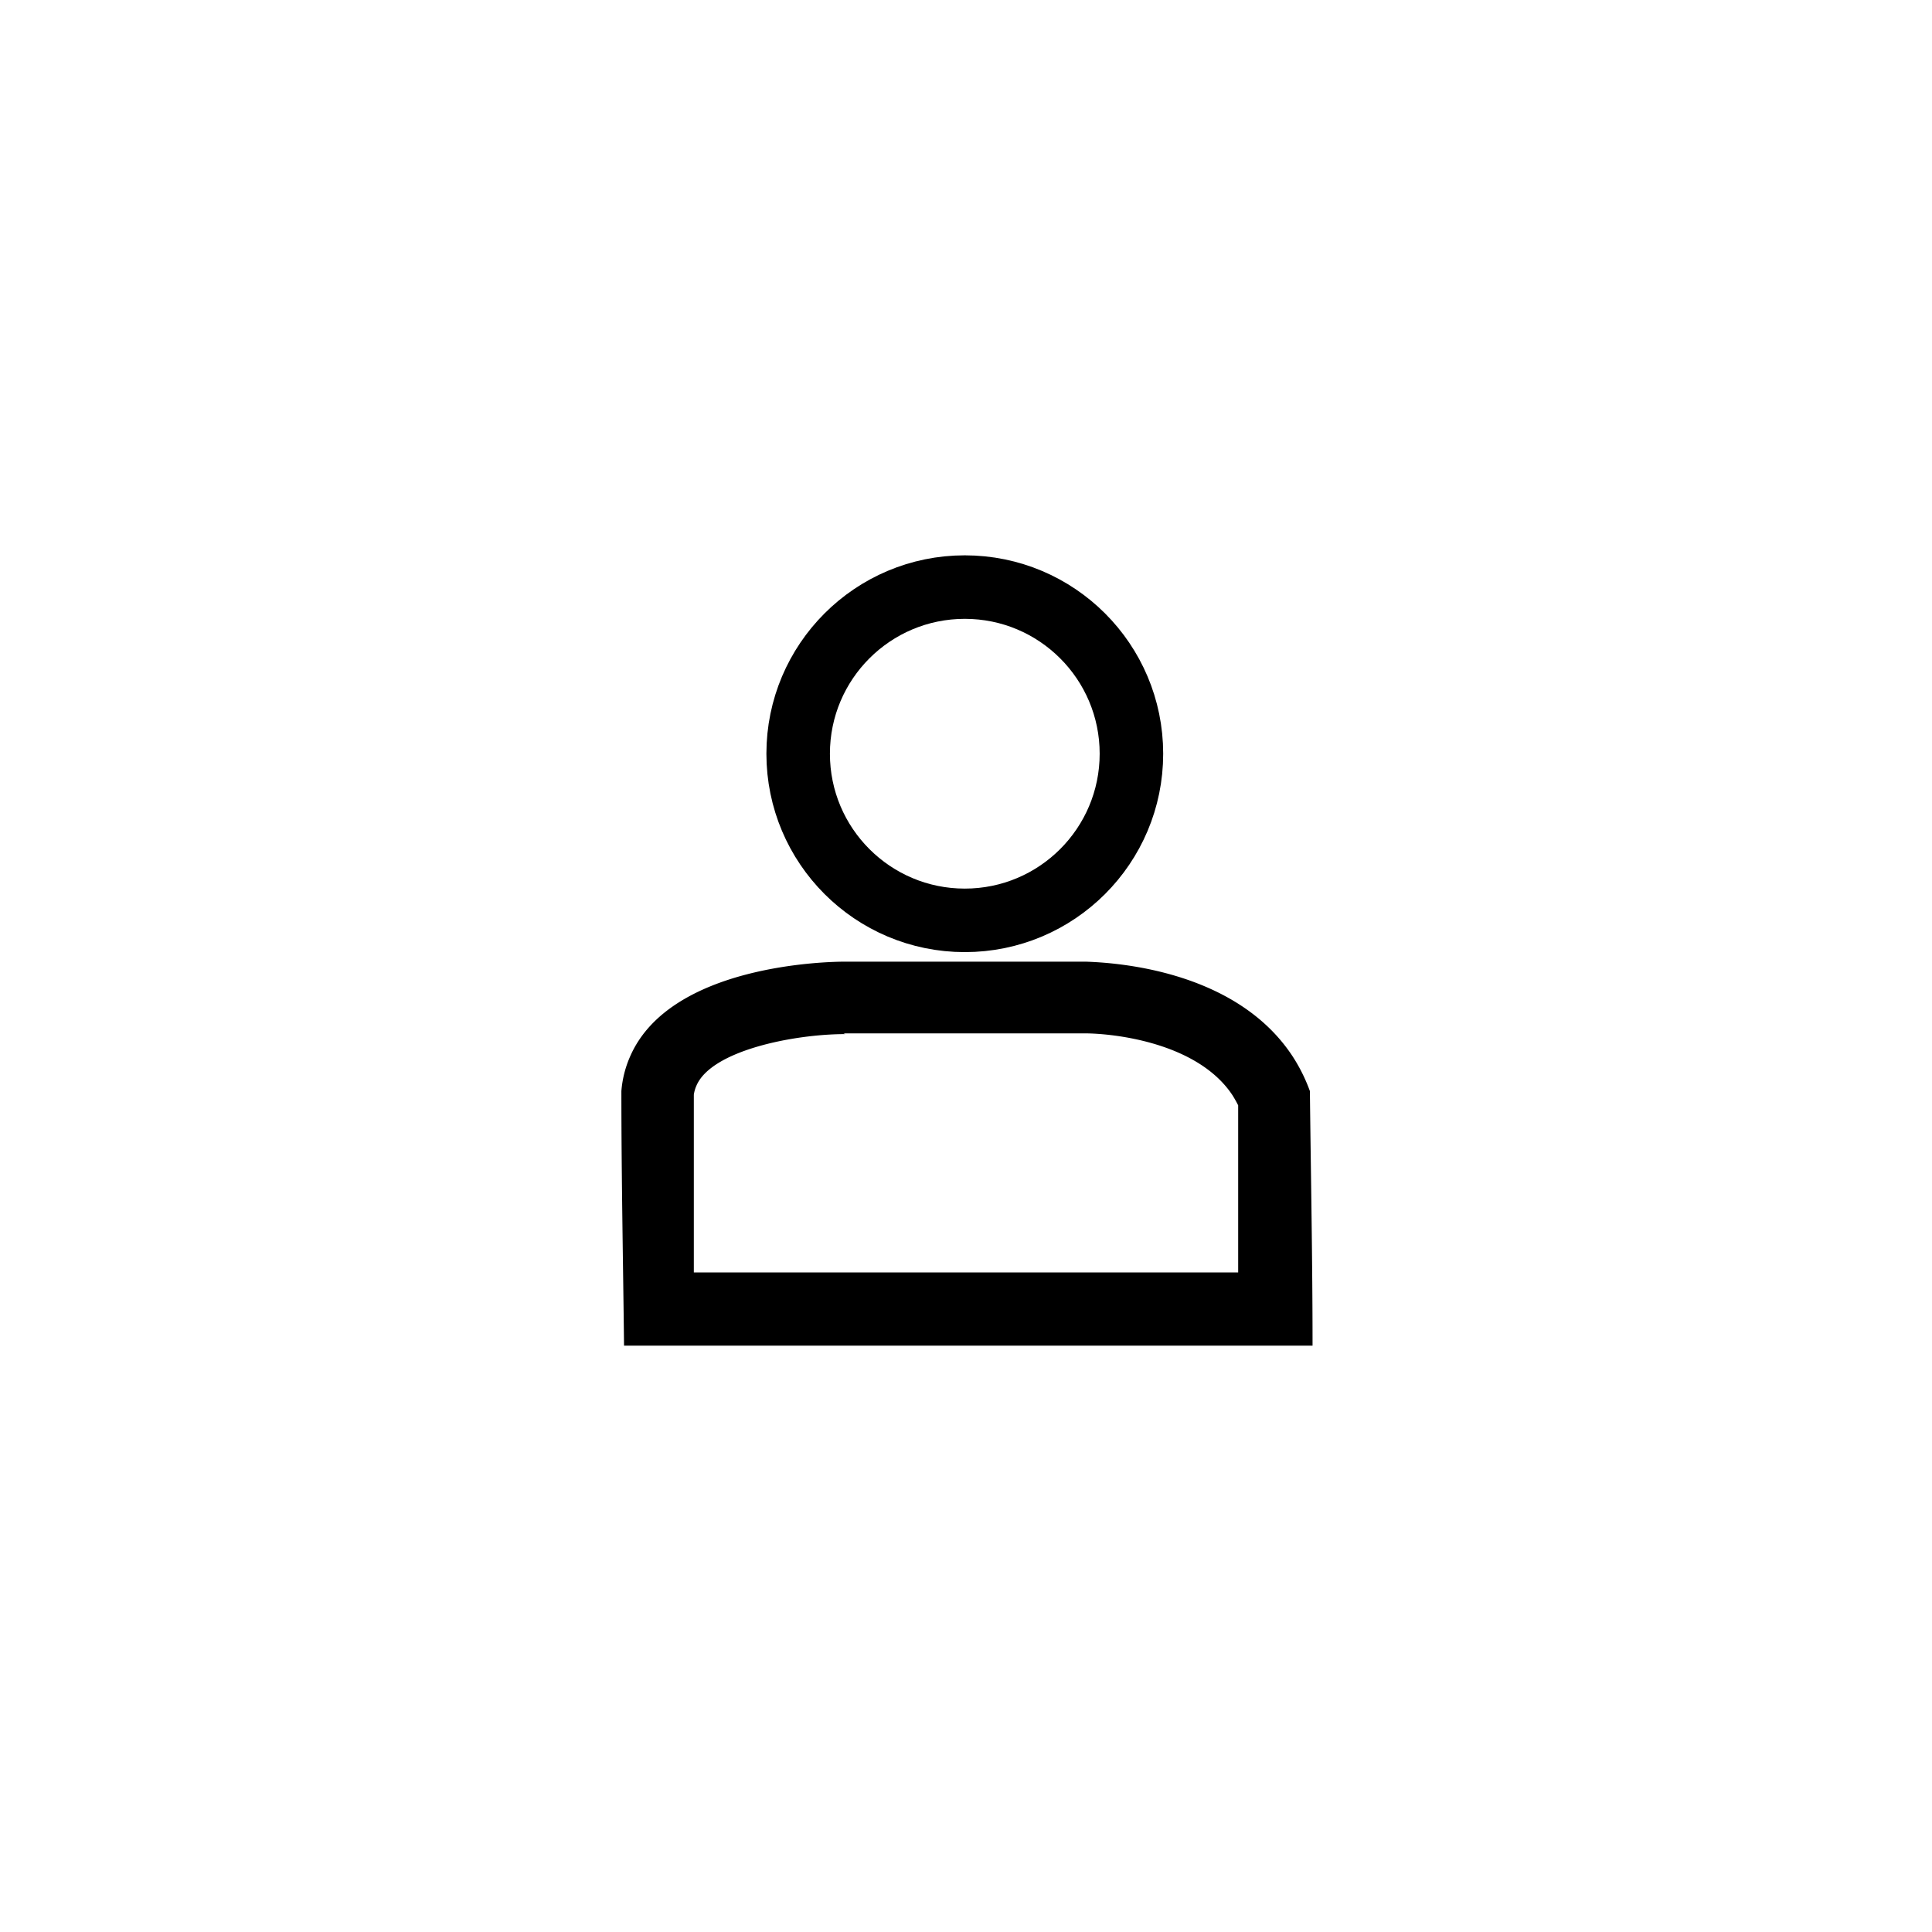 <svg id="Layer_1" data-name="Layer 1" xmlns="http://www.w3.org/2000/svg" viewBox="0 0 80 80">
  <defs>
    <style>
      .cls-1 {
        fill: none;
        stroke: #000;
        stroke-miterlimit: 10;
        stroke-width: 2.63px;
      }
    </style>
  </defs>
  <path d="M34.92,42.79h10c1.12,0,4.66.35,6.12,2.57.08.13.16.27.23.41l0,4.68,0,2.24H28.73l0-4,0-3.36a1.41,1.41,0,0,1,.11-.38c.63-1.46,4.05-2.13,6.16-2.13m0-3c-.68,0-7.25.1-8.91,3.93a4.4,4.4,0,0,0-.36,1.43c0,3.51.07,7,.11,10.54H54.35c0-3.51-.07-7-.11-10.54a7.06,7.06,0,0,0-.71-1.43c-2.36-3.61-7.4-3.89-8.58-3.93h-10Z"/>
  <circle class="cls-1" cx="39.95" cy="31.21" r="6.9"/>
</svg>
